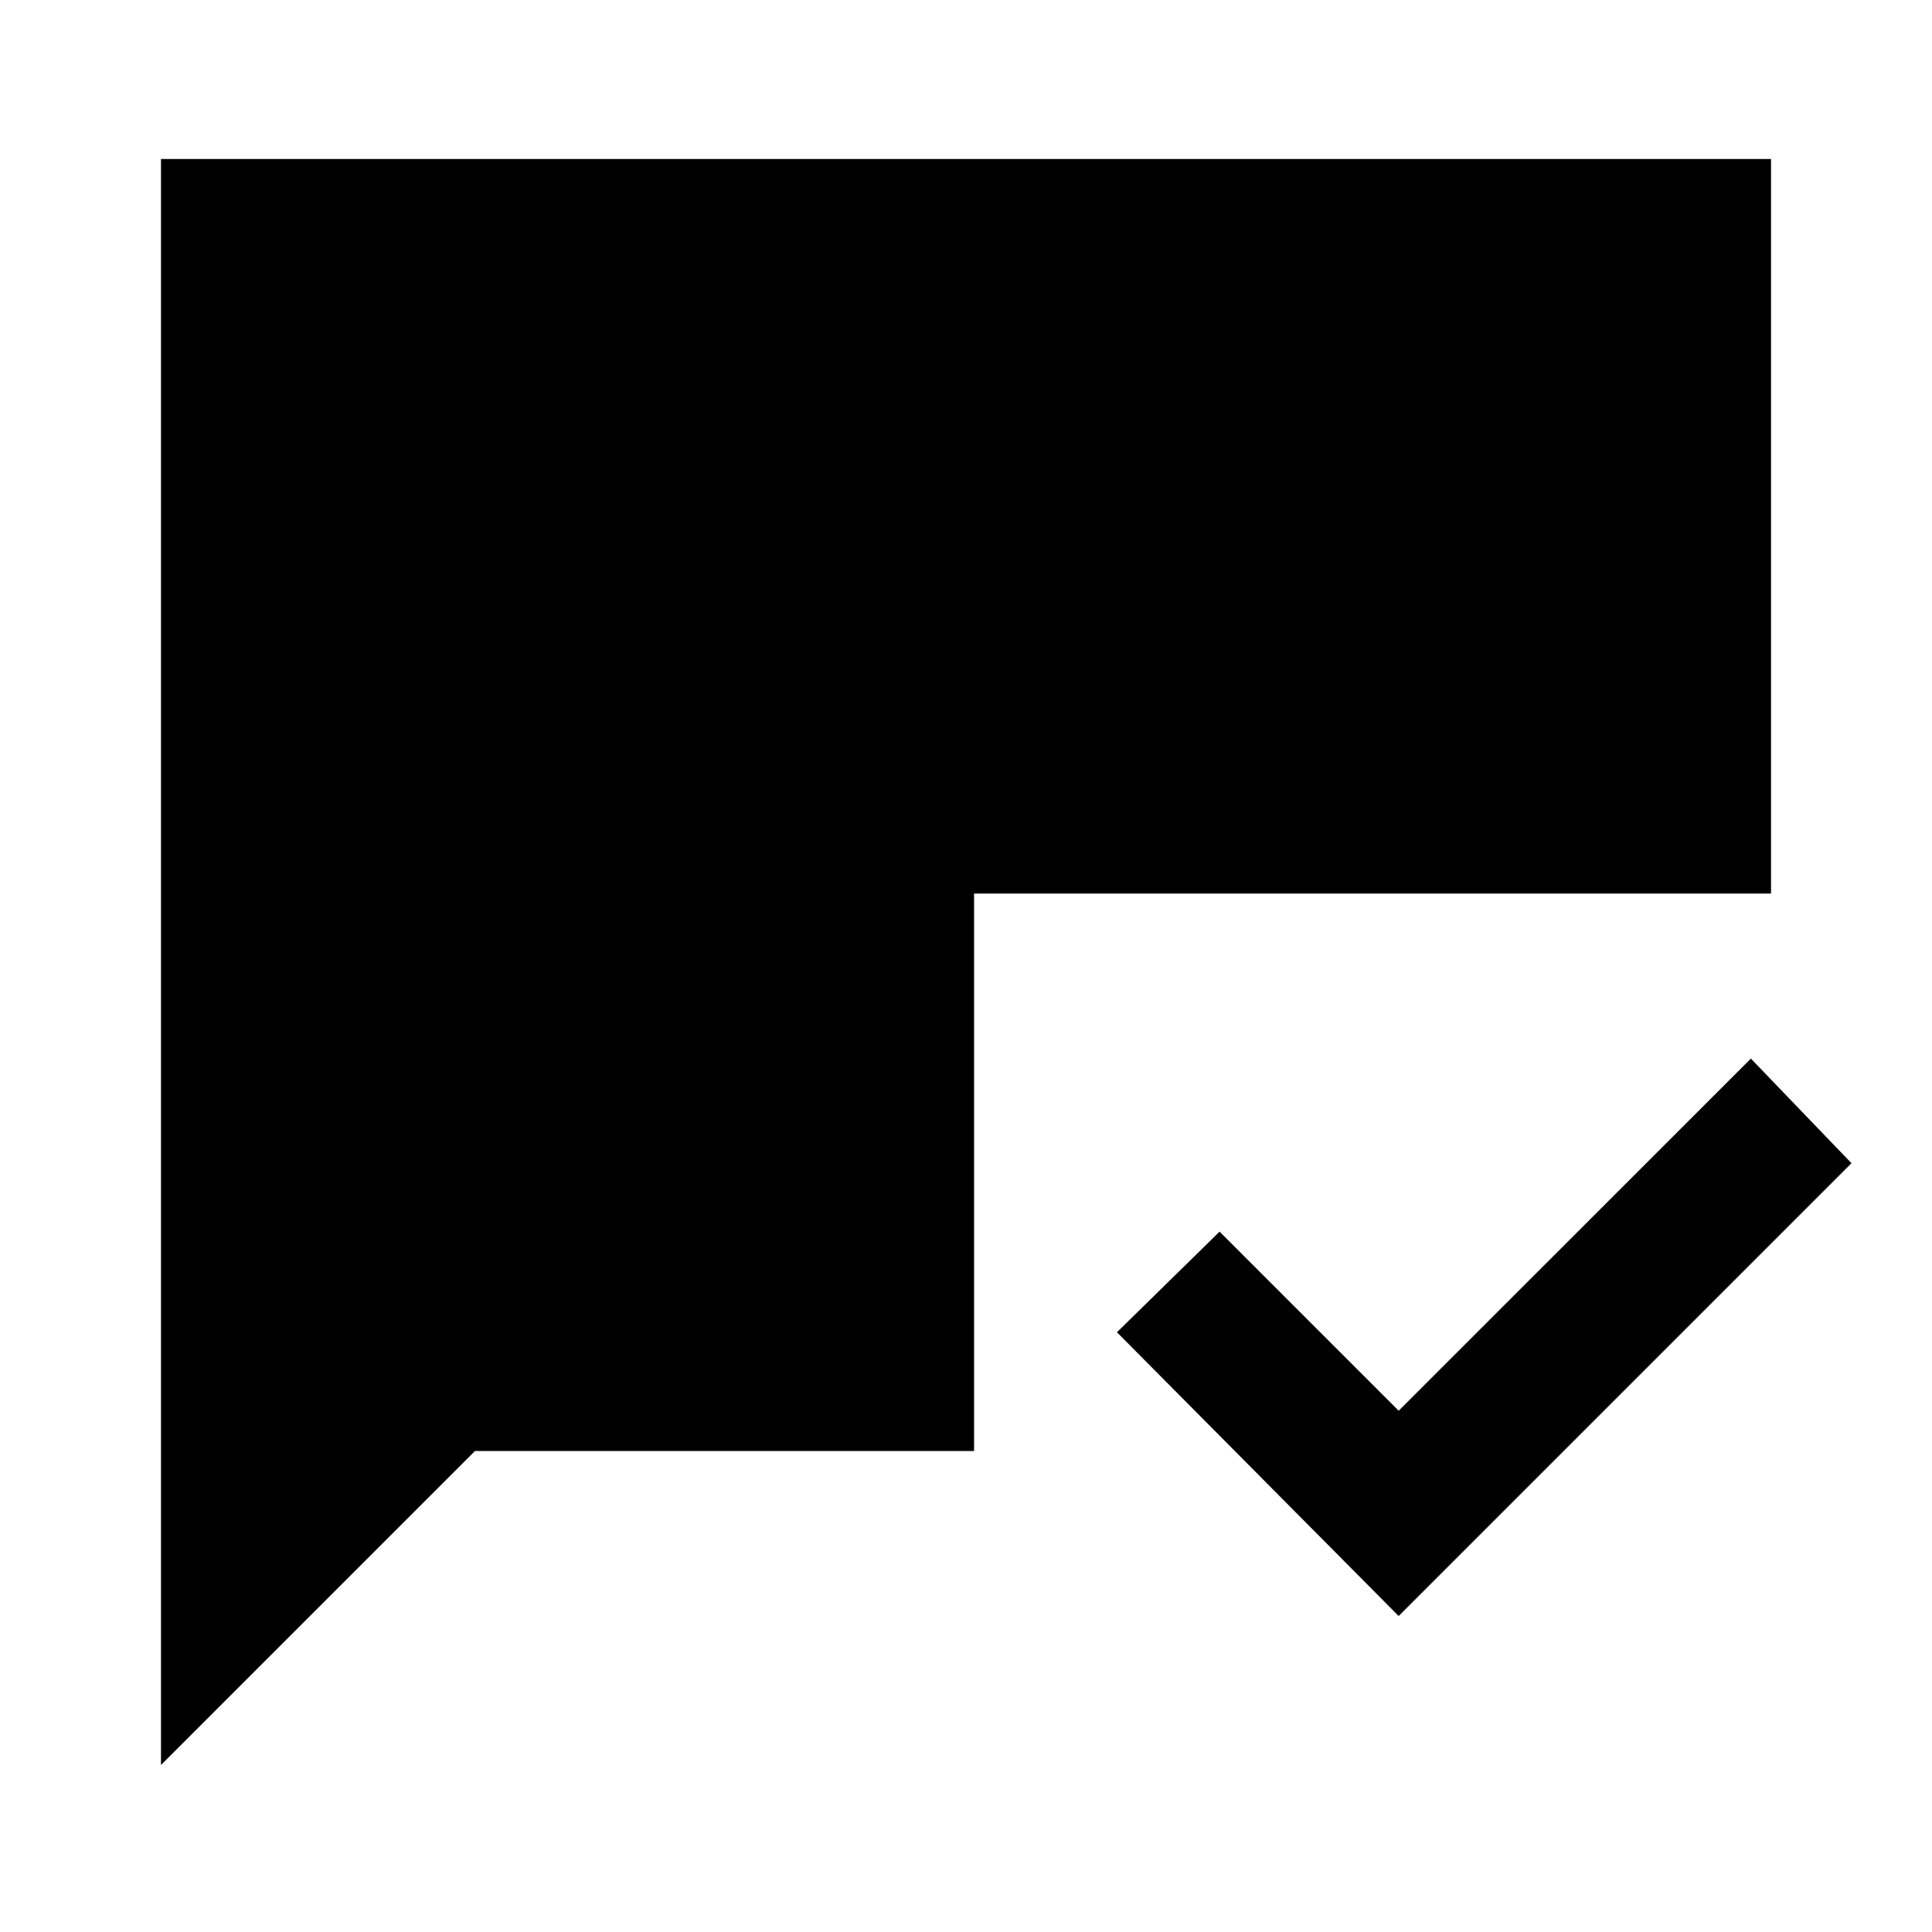 <svg xmlns="http://www.w3.org/2000/svg" height="40" width="40"><path d="m28.958 33.458-5.833-5.875L25.25 25.5l3.708 3.708 7.292-7.291 2.083 2.166ZM3.333 36.542V3.292h33.334V18.5h-16.5v11.542H9.833Z"/></svg>